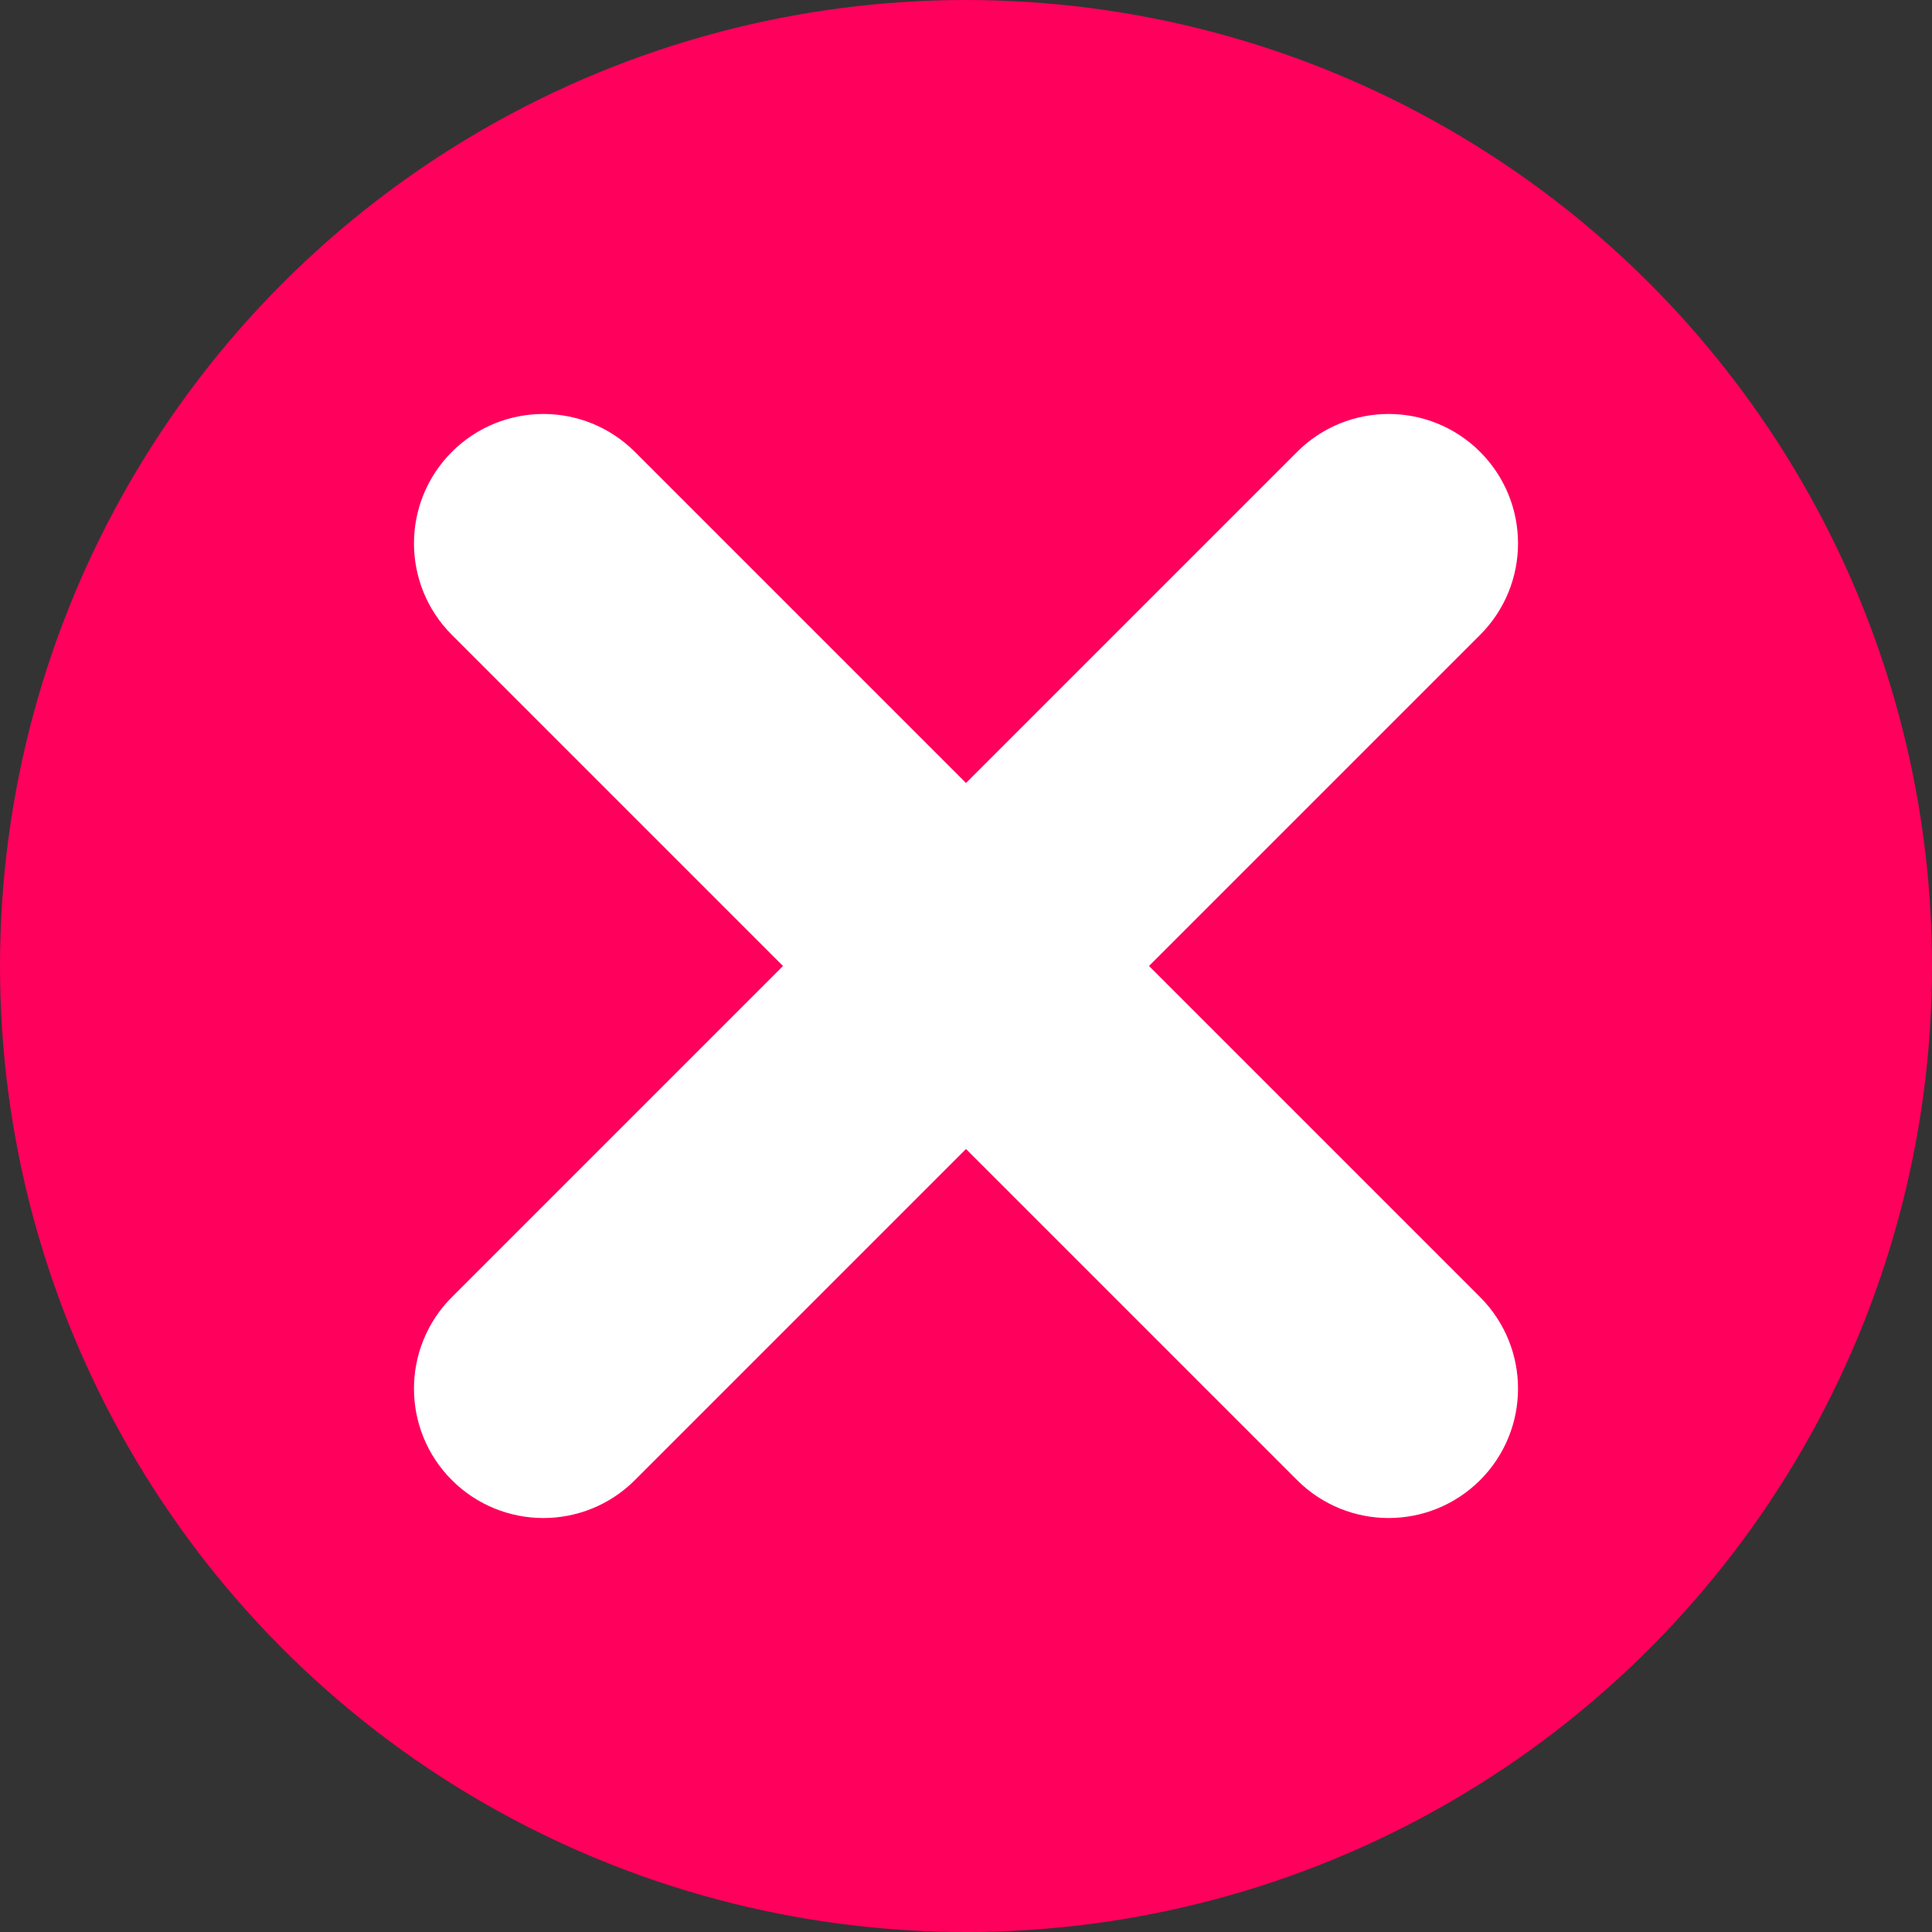 <svg fill="none" height="14" viewBox="0 0 14 14" width="14" xmlns="http://www.w3.org/2000/svg"><rect x="0" y="0" width="14" height="14" fill="#333333" stroke="none"/><circle cx="7" cy="7" fill="#ff005c" r="7"/><path d="m7.619 7 2.753-2.753c.171-.171.171-.448 0-.619-.171-.171-.448-.171-.619 0l-2.753 2.753-2.753-2.753c-.171-.171-.448-.171-.619 0-.171.171-.171.448 0 .619l2.753 2.753-2.753 2.753c-.171.171-.171.448 0 .619.171.171.448.171.619 0l2.753-2.753 2.753 2.753c.171.171.448.171.619 0s.171-.448 0-.619z" fill="#fff" stroke="#fff"/></svg>